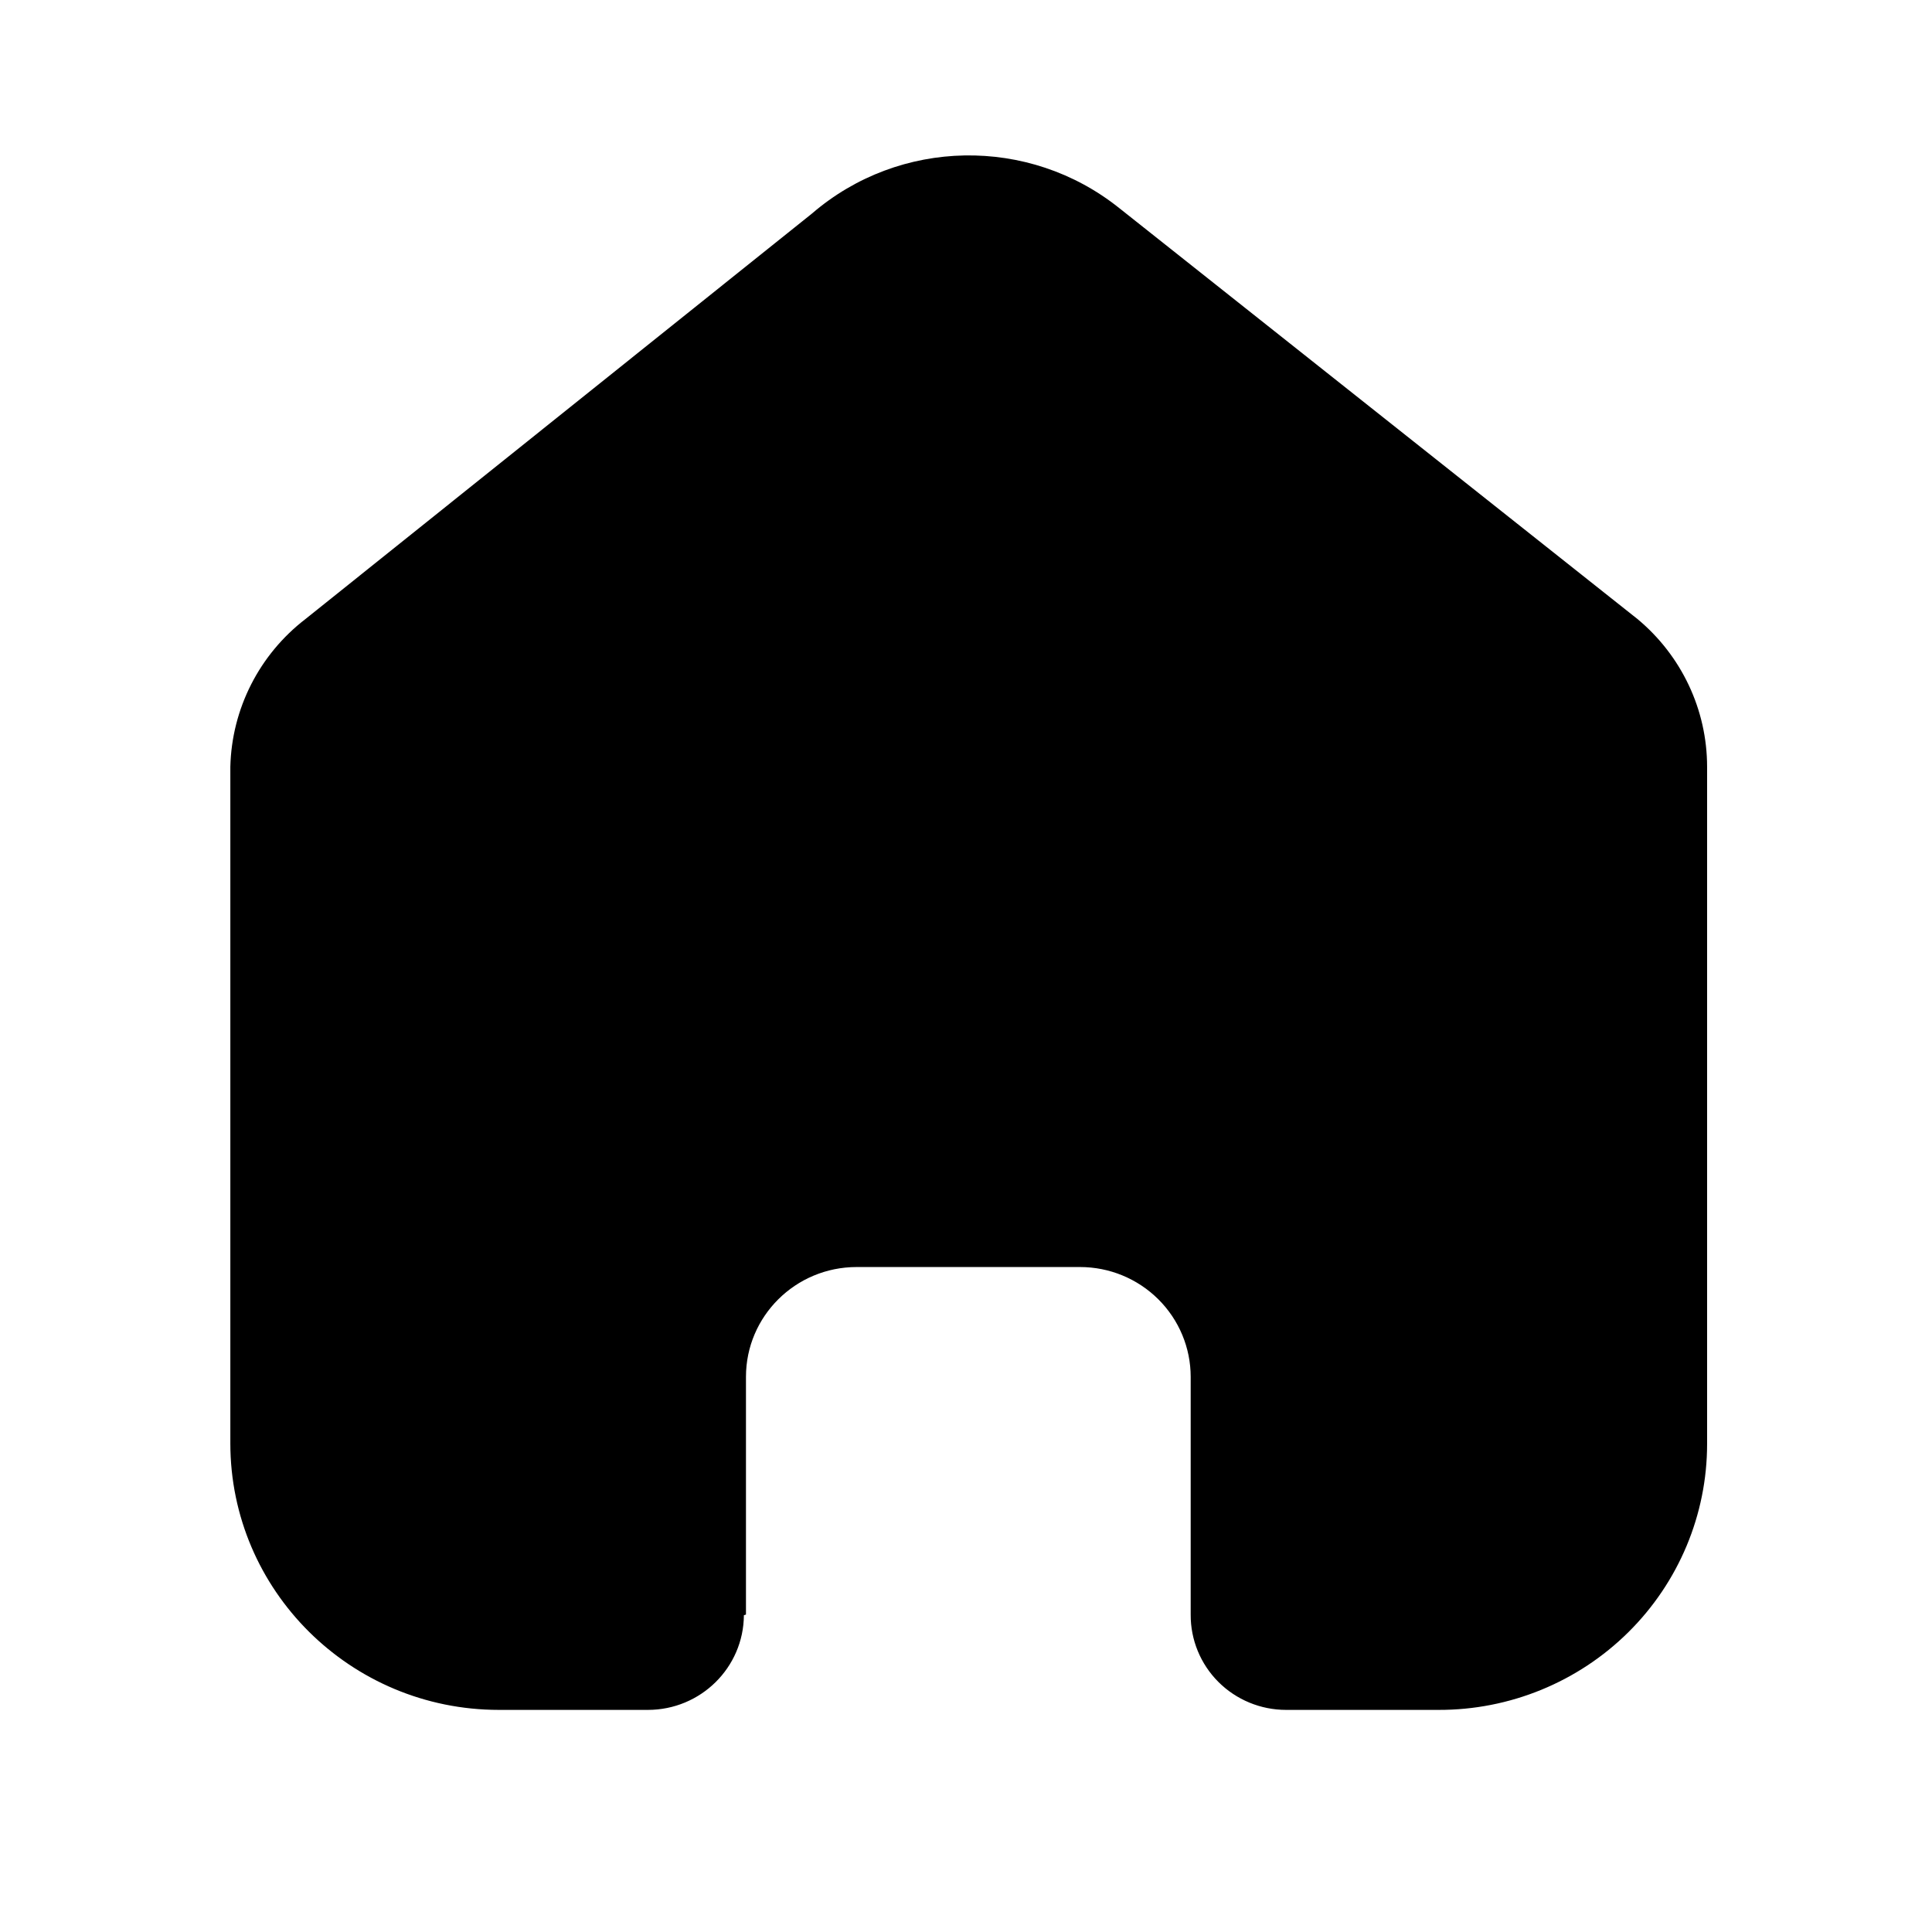 <svg width="27" height="27" viewBox="0 0 27 27" fill="none" xmlns="http://www.w3.org/2000/svg">
<path d="M10.425 22.564V19.242C10.425 18.394 11.118 17.707 11.972 17.707H15.094C15.504 17.707 15.897 17.869 16.187 18.157C16.477 18.445 16.64 18.835 16.64 19.242V22.564C16.638 22.916 16.777 23.255 17.027 23.505C17.277 23.755 17.618 23.896 17.973 23.896H20.103C21.097 23.899 22.052 23.508 22.756 22.811C23.461 22.113 23.857 21.166 23.857 20.179V10.717C23.857 9.919 23.5 9.163 22.884 8.651L15.639 2.906C14.378 1.899 12.572 1.931 11.349 2.983L4.269 8.651C3.624 9.147 3.238 9.906 3.219 10.717V20.169C3.219 22.227 4.9 23.896 6.973 23.896H9.054C9.792 23.896 10.391 23.305 10.396 22.573L10.425 22.564Z" fill="black"/>
</svg>
